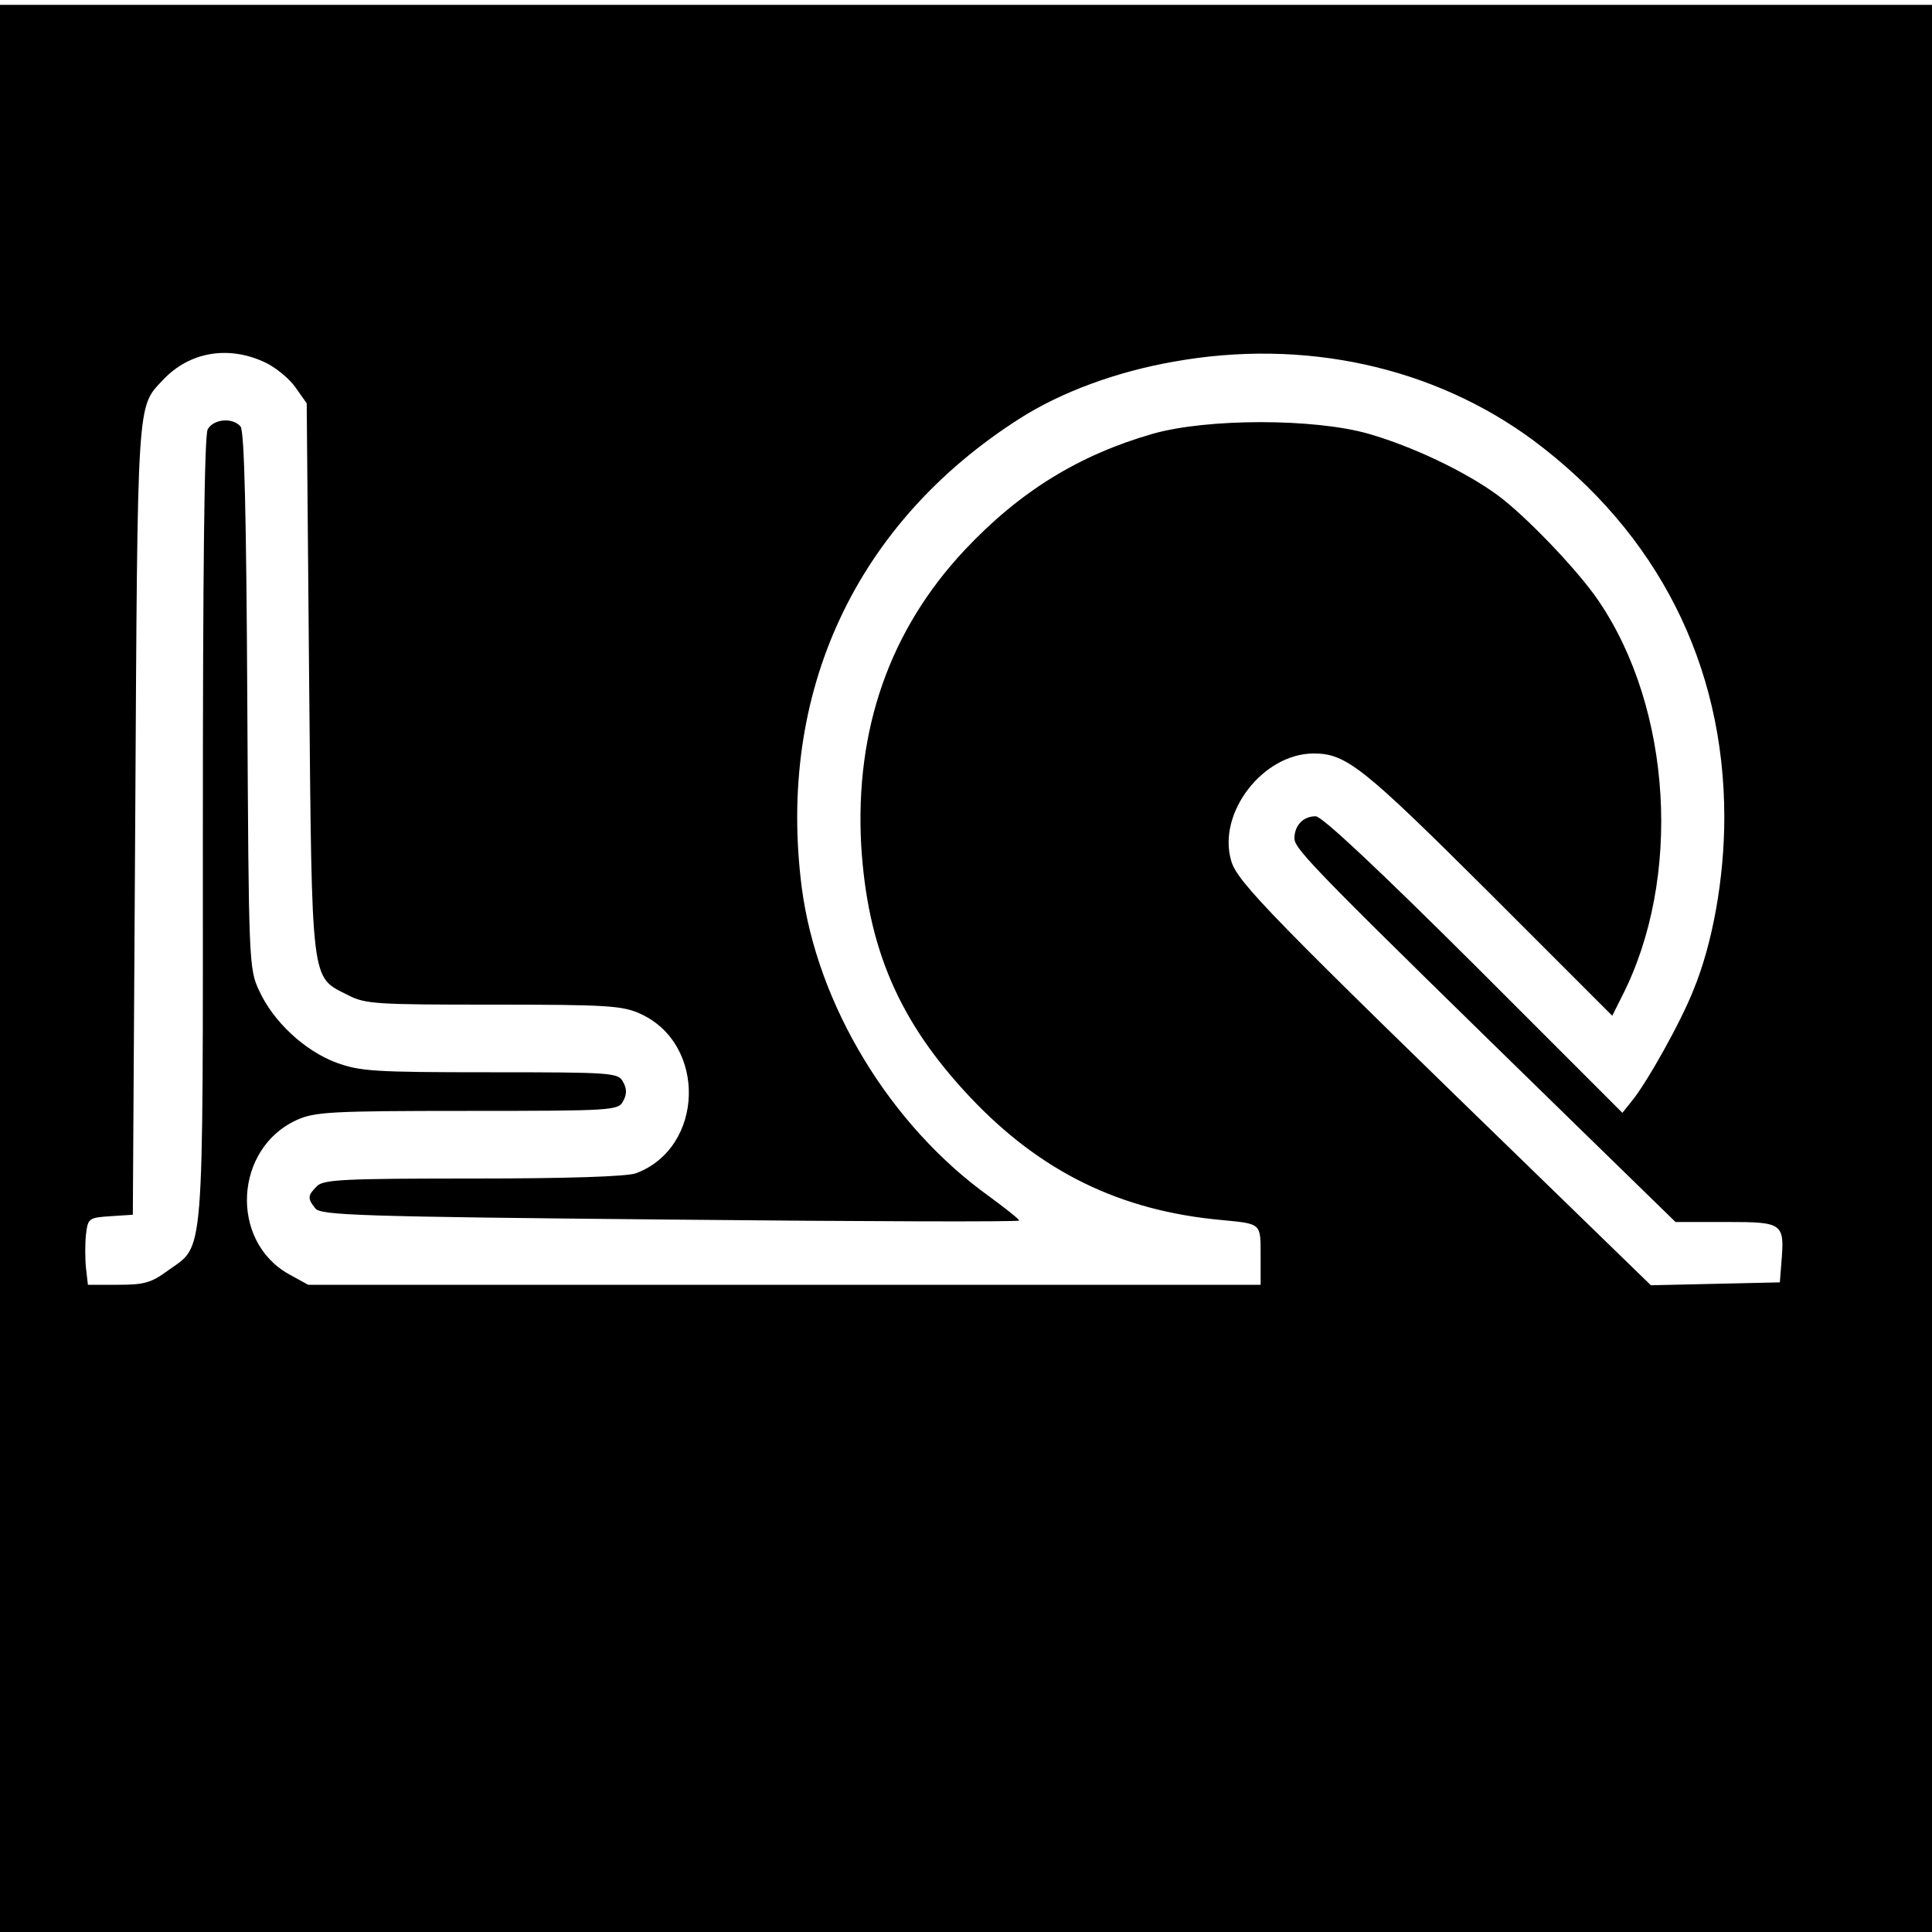 <?xml version="1.0" standalone="no"?>
<!DOCTYPE svg PUBLIC "-//W3C//DTD SVG 20010904//EN"
 "http://www.w3.org/TR/2001/REC-SVG-20010904/DTD/svg10.dtd">
<svg version="1.0" xmlns="http://www.w3.org/2000/svg"
 width="400pt" height="400pt" viewBox="0 0 400 400"
 preserveAspectRatio="xMidYMid meet">
<g transform="translate(0,400) scale(0.1,-0.1)"
fill="#000000" stroke="none">
<path d="M0 1995 l0 -1995 2000 0 2000 0 0 1995 0 1995 -2000 0 -2000 0 0
-1995z m546 1256 c23 -10 52 -34 65 -52 l24 -34 5 -570 c6 -640 3 -616 80
-655 36 -19 59 -20 302 -20 234 0 267 -2 304 -19 138 -63 132 -277 -9 -330
-18 -7 -144 -11 -337 -11 -267 0 -311 -2 -324 -16 -19 -19 -20 -25 -3 -46 11
-14 90 -17 735 -23 397 -4 722 -5 722 -2 0 3 -28 25 -62 50 -205 147 -356 396
-388 639 -52 404 111 755 452 972 85 54 198 96 317 117 271 49 539 -10 746
-163 257 -192 395 -464 395 -780 0 -126 -24 -261 -64 -358 -26 -66 -96 -191
-127 -229 l-20 -25 -307 307 c-200 199 -315 307 -328 307 -26 0 -44 -19 -44
-46 0 -23 51 -74 592 -602 l197 -192 105 0 c119 0 121 -2 114 -86 l-3 -39
-133 -3 -134 -3 -211 205 c-577 560 -645 629 -658 674 -29 99 66 222 171 222
67 0 102 -28 362 -287 l256 -256 20 40 c125 244 104 596 -49 820 -42 62 -151
176 -210 219 -66 48 -175 100 -266 126 -112 32 -333 32 -446 0 -153 -44 -275
-119 -389 -240 -156 -166 -228 -372 -215 -612 13 -213 78 -365 225 -521 146
-155 311 -236 522 -255 82 -8 80 -6 80 -74 l0 -60 -986 0 -986 0 -40 22 c-123
69 -113 260 16 319 37 17 71 19 353 19 302 0 313 1 323 20 8 14 8 26 0 40 -10
19 -21 20 -275 20 -242 0 -269 2 -319 20 -66 25 -130 85 -159 148 -22 46 -22
58 -25 601 -2 382 -6 559 -14 568 -16 19 -56 16 -68 -6 -7 -13 -10 -291 -10
-831 0 -910 4 -855 -73 -911 -34 -25 -49 -29 -102 -29 l-63 0 -4 35 c-2 19 -2
51 0 69 4 34 6 35 51 38 l46 3 5 820 c5 882 3 850 58 909 54 57 133 71 208 37z"/>
</g>
</svg>
